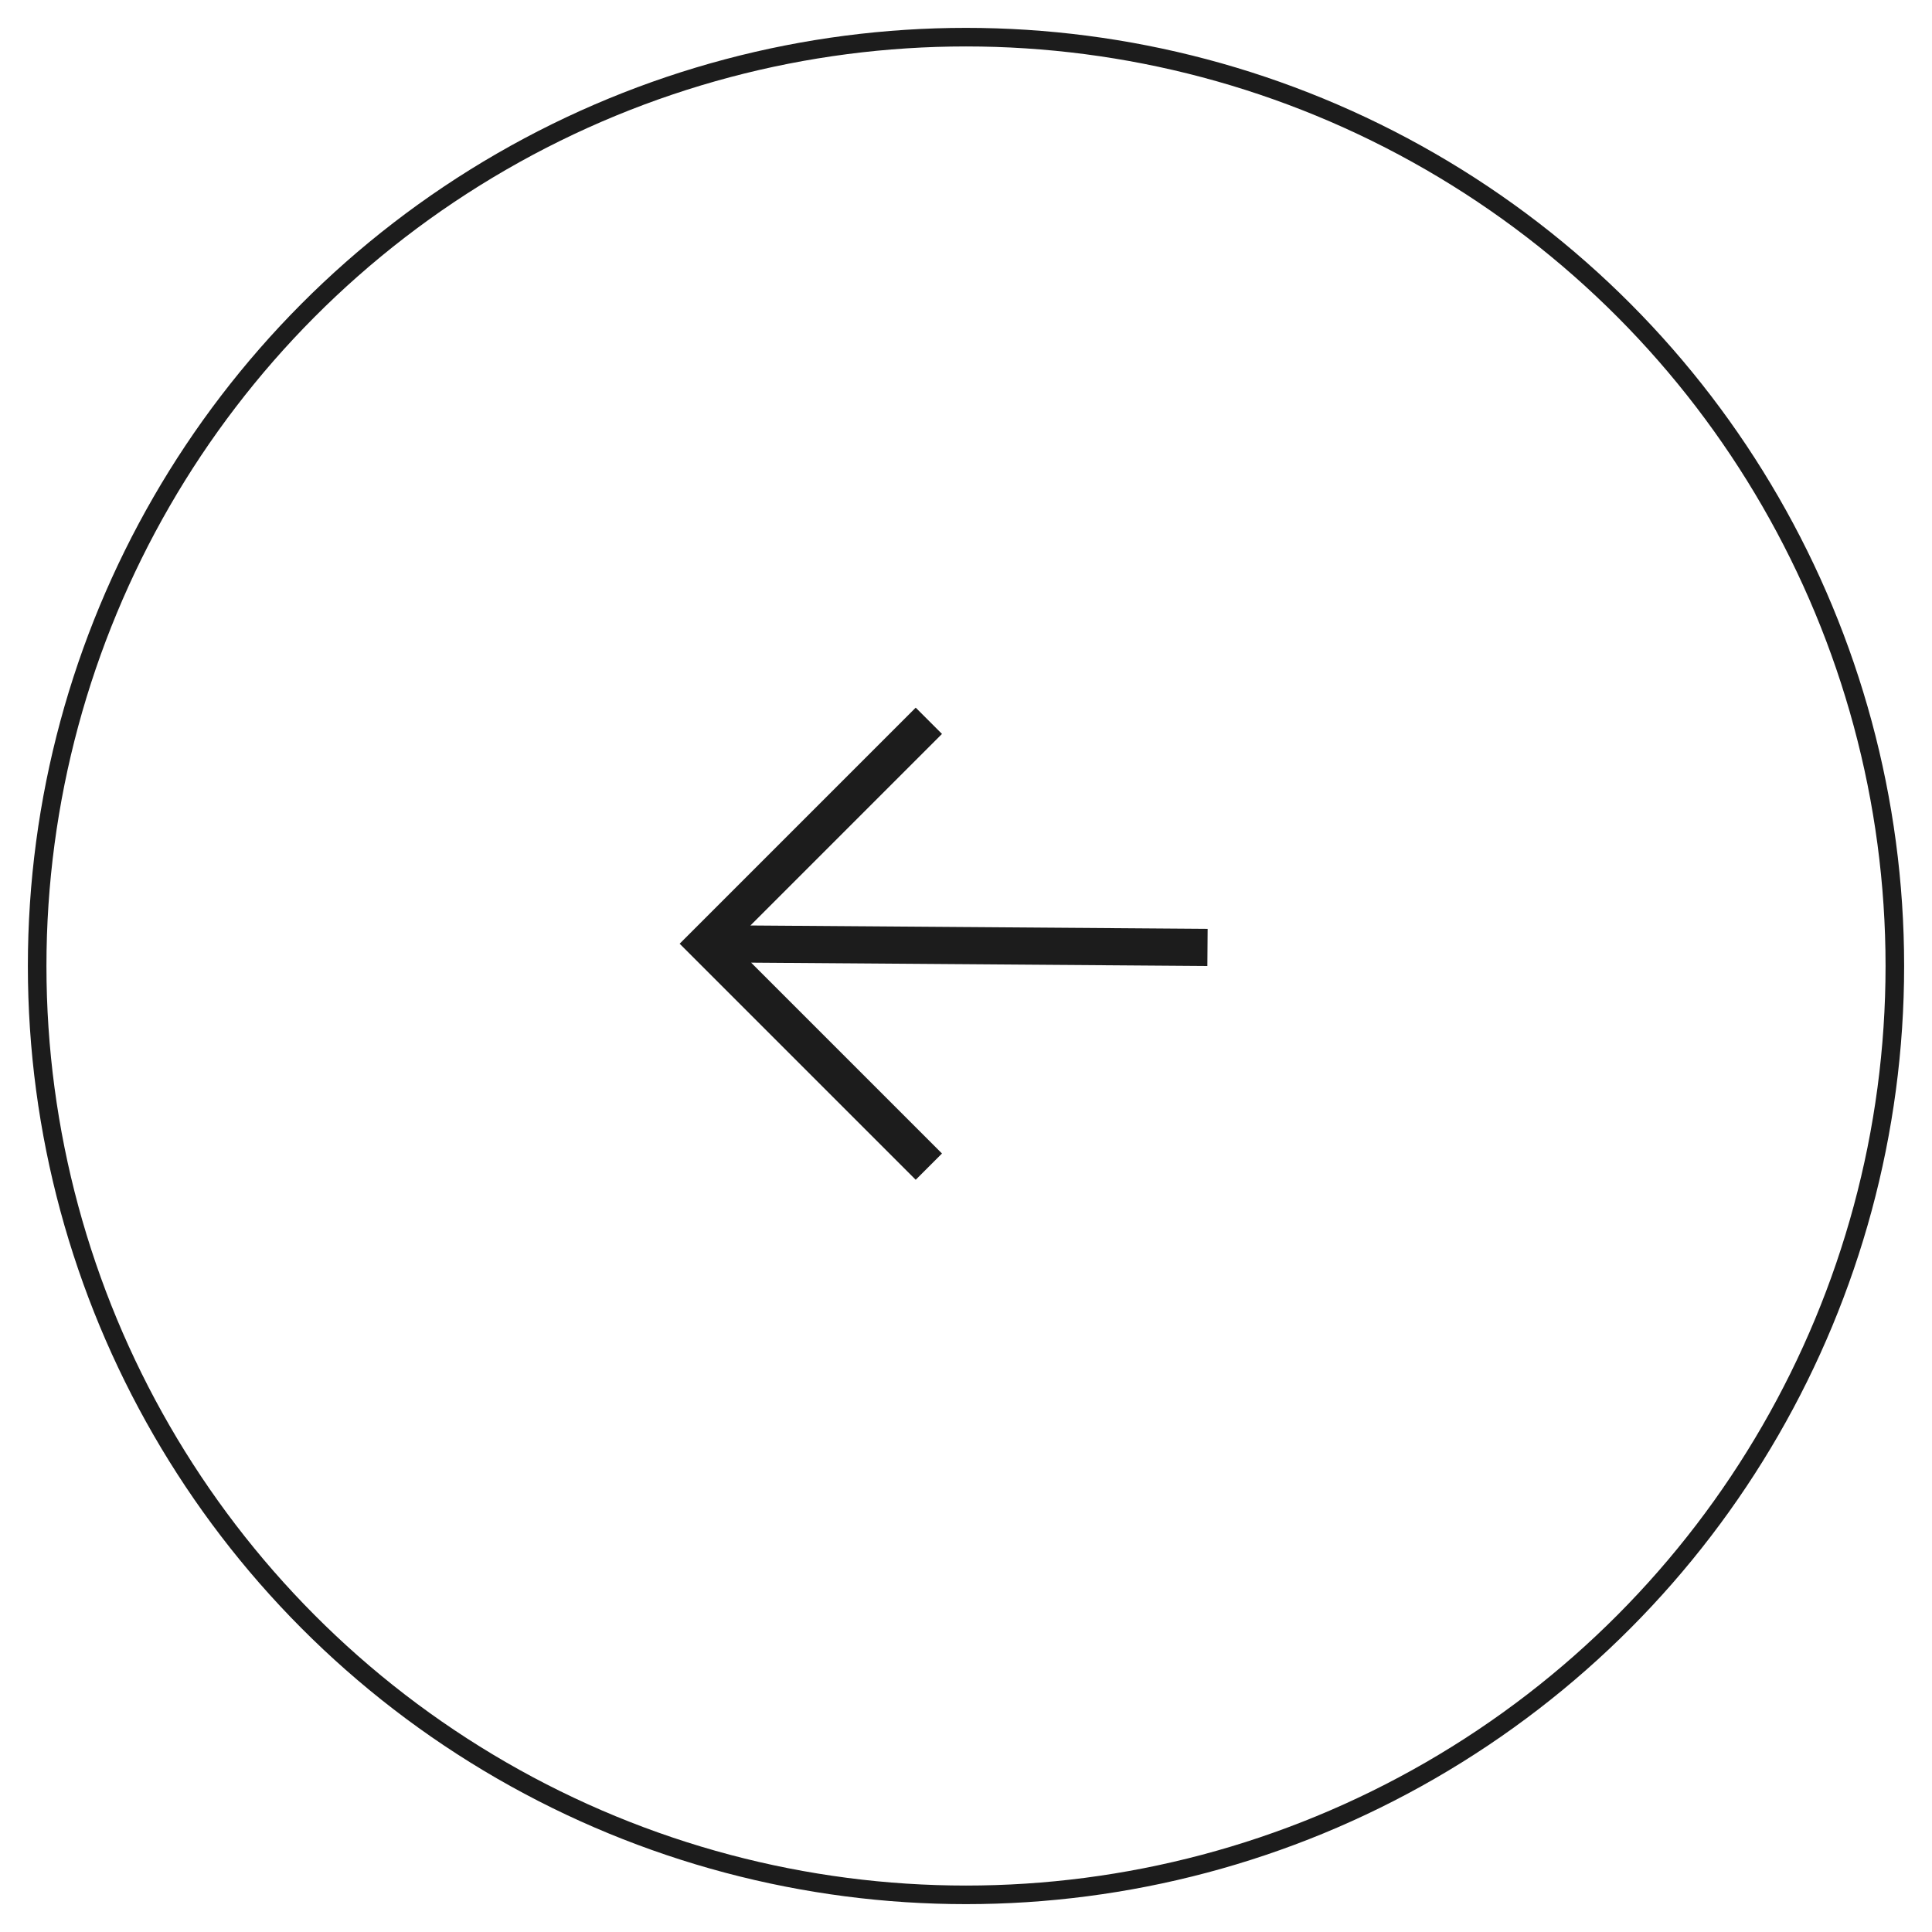 <?xml version="1.0" encoding="utf-8"?>
<!-- Generator: Adobe Illustrator 25.4.1, SVG Export Plug-In . SVG Version: 6.00 Build 0)  -->
<svg version="1.1" id="Calque_1" xmlns="http://www.w3.org/2000/svg" xmlns:xlink="http://www.w3.org/1999/xlink" x="0px" y="0px"
	 viewBox="0 0 52 52" style="enable-background:new 0 0 52 52;" xml:space="preserve">
<style type="text/css">
	.st0{fill:none;stroke:#1C1C1C;stroke-width:0.5;}
	.st1{fill:none;stroke:#1C1C1C;}
</style>
<g>
	<g>
		<g>
			<g>
				
					<g transform="translate(-1318, -2567) translate(0, 1799) translate(1247, 769) translate(72, 0)">
					<circle class="st0" cx="25" cy="25" r="25"/>
					<g>
						<path class="st1" d="M31.5,24.5l-13.6-0.1 M24,30.4l-6-6l6-6"/>
					</g>
				</g>
			</g>
		</g>
	</g>
</g>
</svg>

